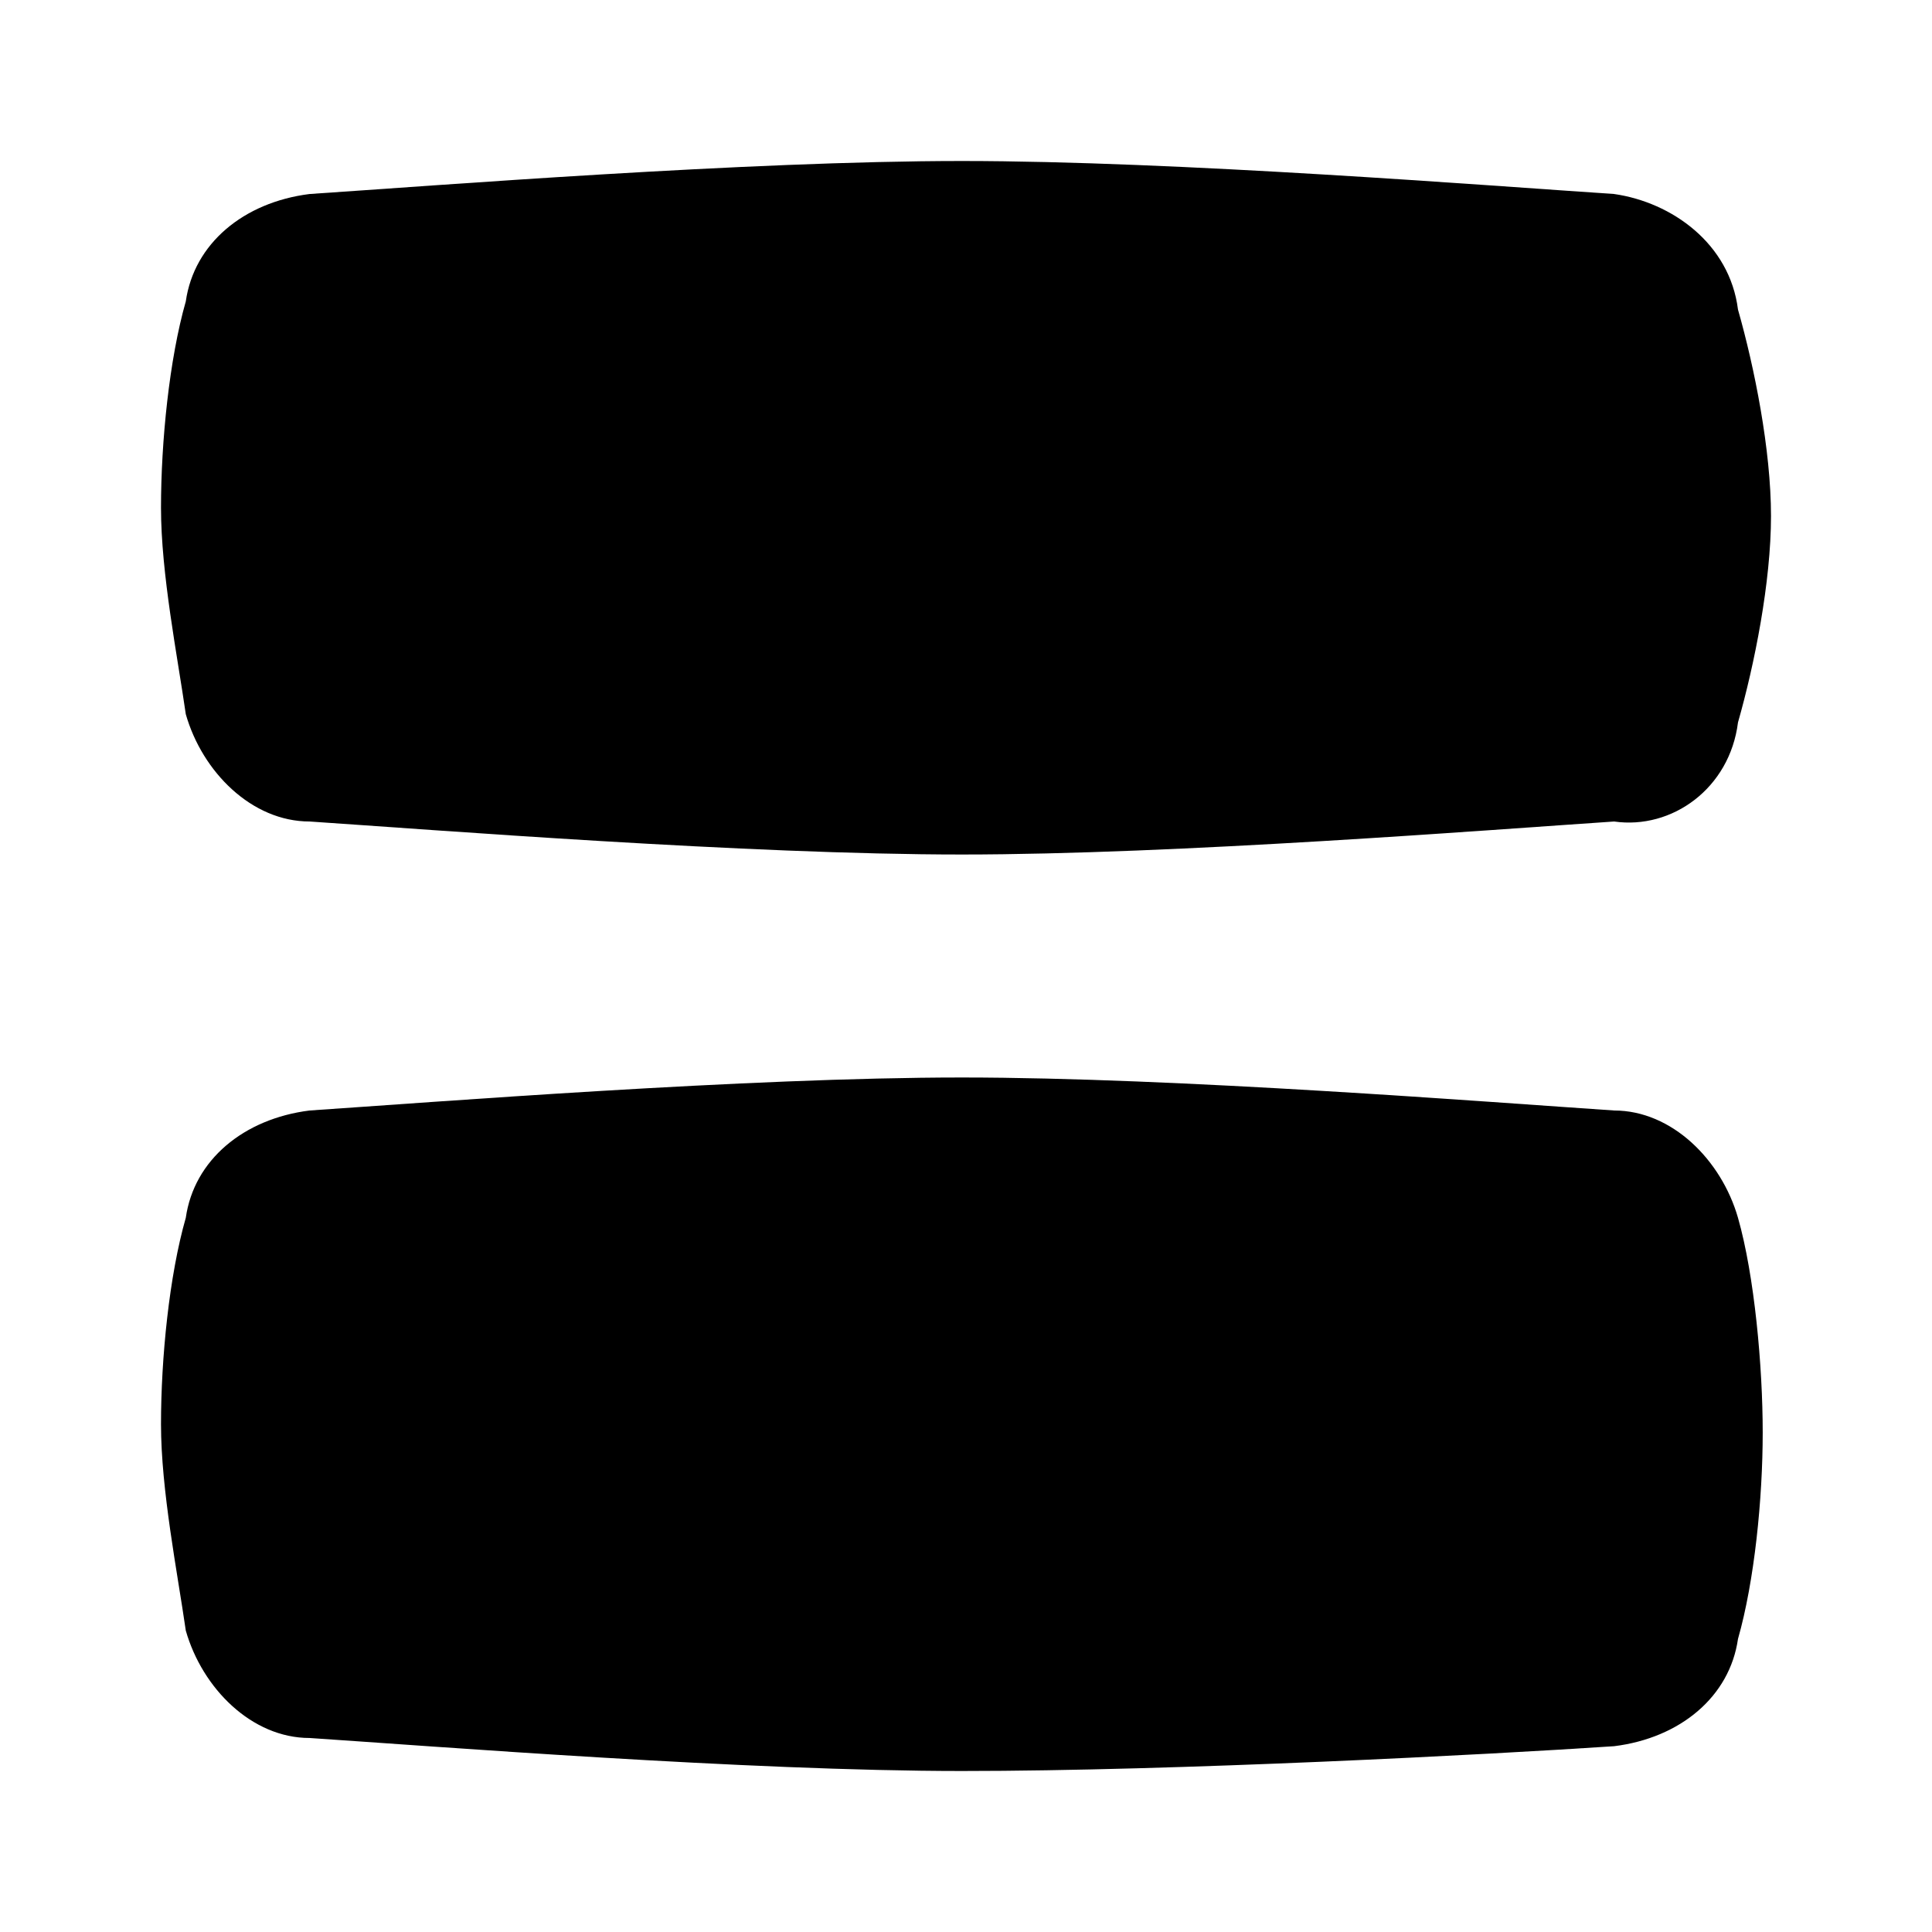 <svg width="48" height="48" viewBox="0 0 24 24" xmlns="http://www.w3.org/2000/svg">
<path d="M21.59 8.974C21.795 8.256 22 7.231 22 6.41C22 5.59 21.795 4.564 21.59 3.846C21.487 3.026 20.769 2.513 20.051 2.41C18.513 2.308 14.615 2 11.949 2C9.282 2 5.385 2.308 3.846 2.41C3.026 2.513 2.41 3.026 2.308 3.744C2.103 4.462 2 5.487 2 6.308C2 7.128 2.205 8.154 2.308 8.872C2.513 9.59 3.128 10.205 3.846 10.205C5.385 10.308 9.282 10.615 11.949 10.615C14.615 10.615 18.513 10.308 20.051 10.205C20.769 10.308 21.487 9.795 21.59 8.974Z" />
<path d="M20.051 21.692C20.872 21.59 21.487 21.077 21.59 20.359C21.795 19.641 21.897 18.615 21.897 17.795C21.897 16.974 21.795 15.846 21.59 15.128C21.384 14.41 20.769 13.795 20.051 13.795C18.513 13.692 14.615 13.385 11.949 13.385C9.282 13.385 5.385 13.692 3.846 13.795C3.026 13.898 2.41 14.41 2.308 15.128C2.102 15.846 2 16.872 2 17.692C2 18.513 2.205 19.538 2.308 20.256C2.513 20.974 3.128 21.59 3.846 21.59C5.385 21.692 9.282 22 11.949 22C14.615 22 18.513 21.795 20.051 21.692Z" />
</svg>

